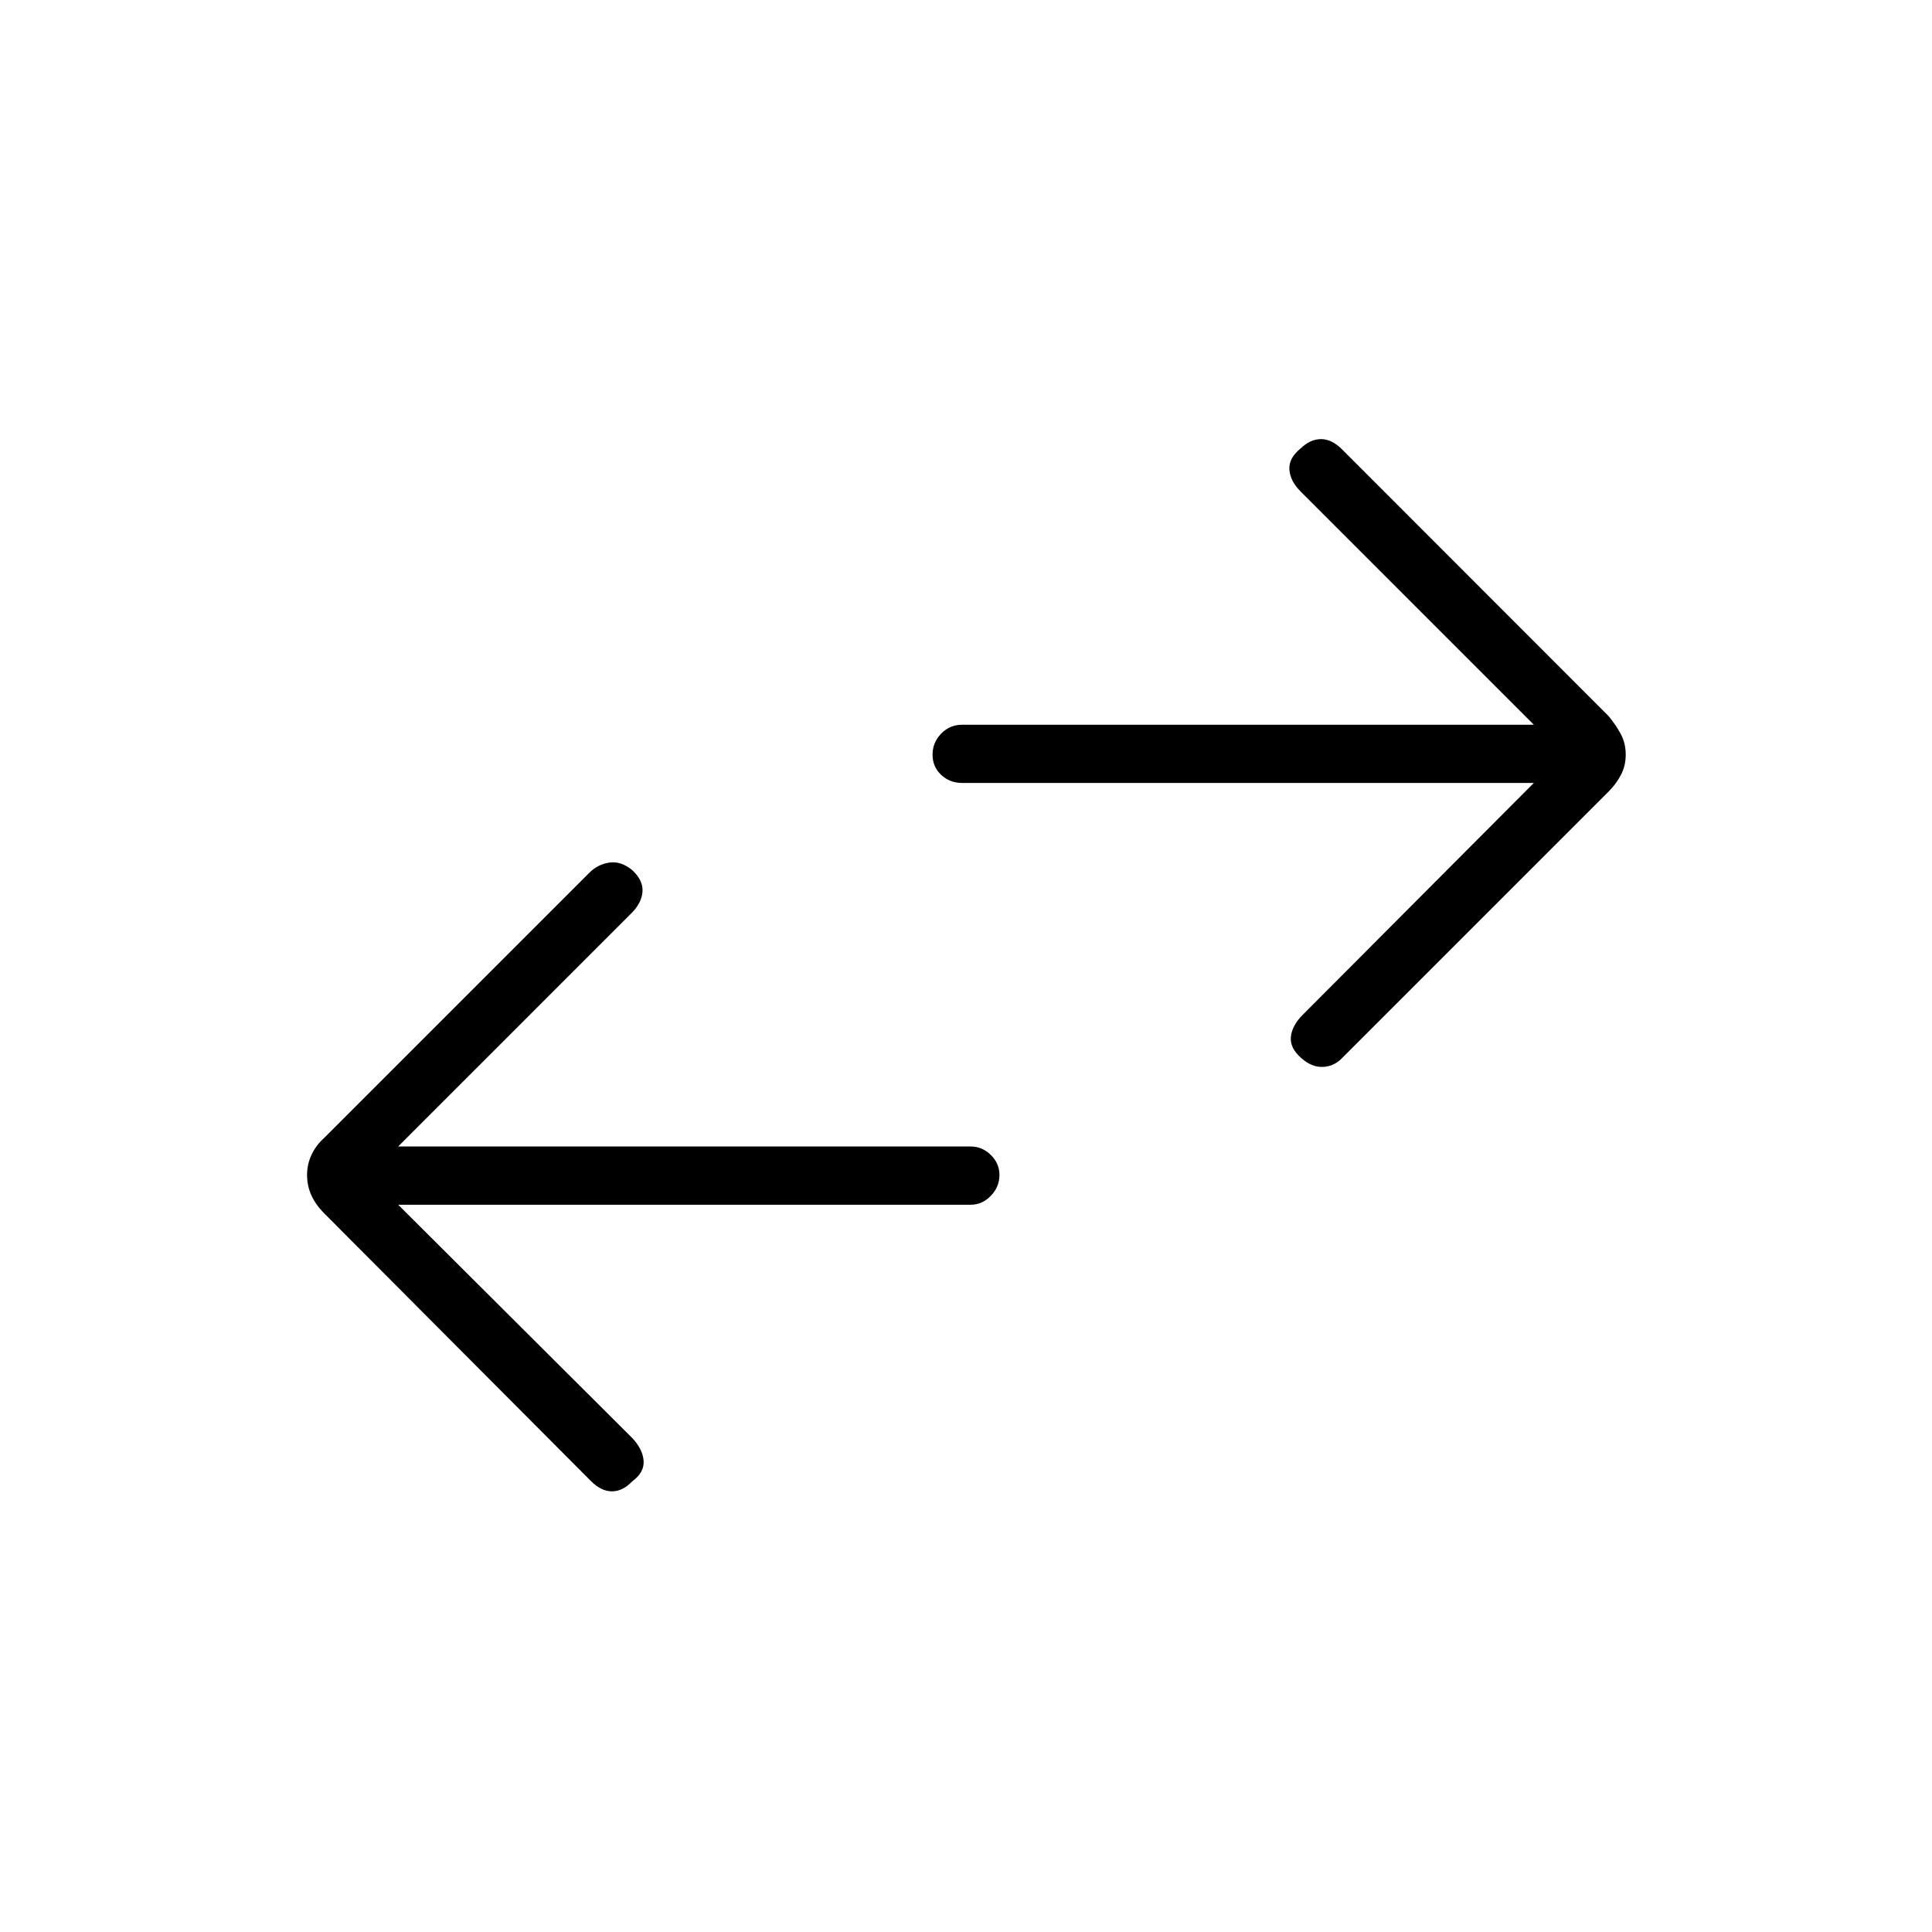 <svg xmlns="http://www.w3.org/2000/svg" height="20" viewBox="0 -960 960 960" width="20"><path d="m197.85-361.38 116.34 115.96q5.23 5.61 5.62 11.34.38 5.72-5.62 10.12-4.78 5-10.12 5-5.34 0-10.45-5.12L161.04-357.15q-4.12-4.13-6.29-8.84-2.17-4.7-2.17-10.25 0-5.16 2.17-9.86 2.17-4.71 6.29-8.44l131.69-131.69q4.35-4.35 10.1-5.17 5.75-.83 11.34 3.78 5.52 5.12 5.08 10.74-.44 5.61-5.56 10.73L197.85-390.31h284.5q5.72 0 9.99 4.21 4.28 4.22 4.28 9.85 0 6.02-4.28 10.44-4.27 4.43-9.99 4.43h-284.5Zm564.3-209.58H478.04q-6.11 0-10.38-4.02-4.28-4.02-4.28-10.04t4.28-10.44q4.27-4.42 10.38-4.42h284.11L646.31-715.73q-5.23-5.23-5.62-10.96-.38-5.72 5.62-10.5 4.78-4.62 10.12-4.62 5.34 0 10.45 5.12l132.47 132.57q3.73 4.52 6.09 9.03 2.37 4.51 2.37 10.06 0 5.55-2.37 10.06-2.36 4.51-6.09 8.24l-132.2 132.19q-3.98 4.35-9.6 4.67-5.63.33-10.84-4.28-5.9-5.12-5.27-10.73.64-5.62 5.75-10.74l114.96-115.34Z"/></svg>
